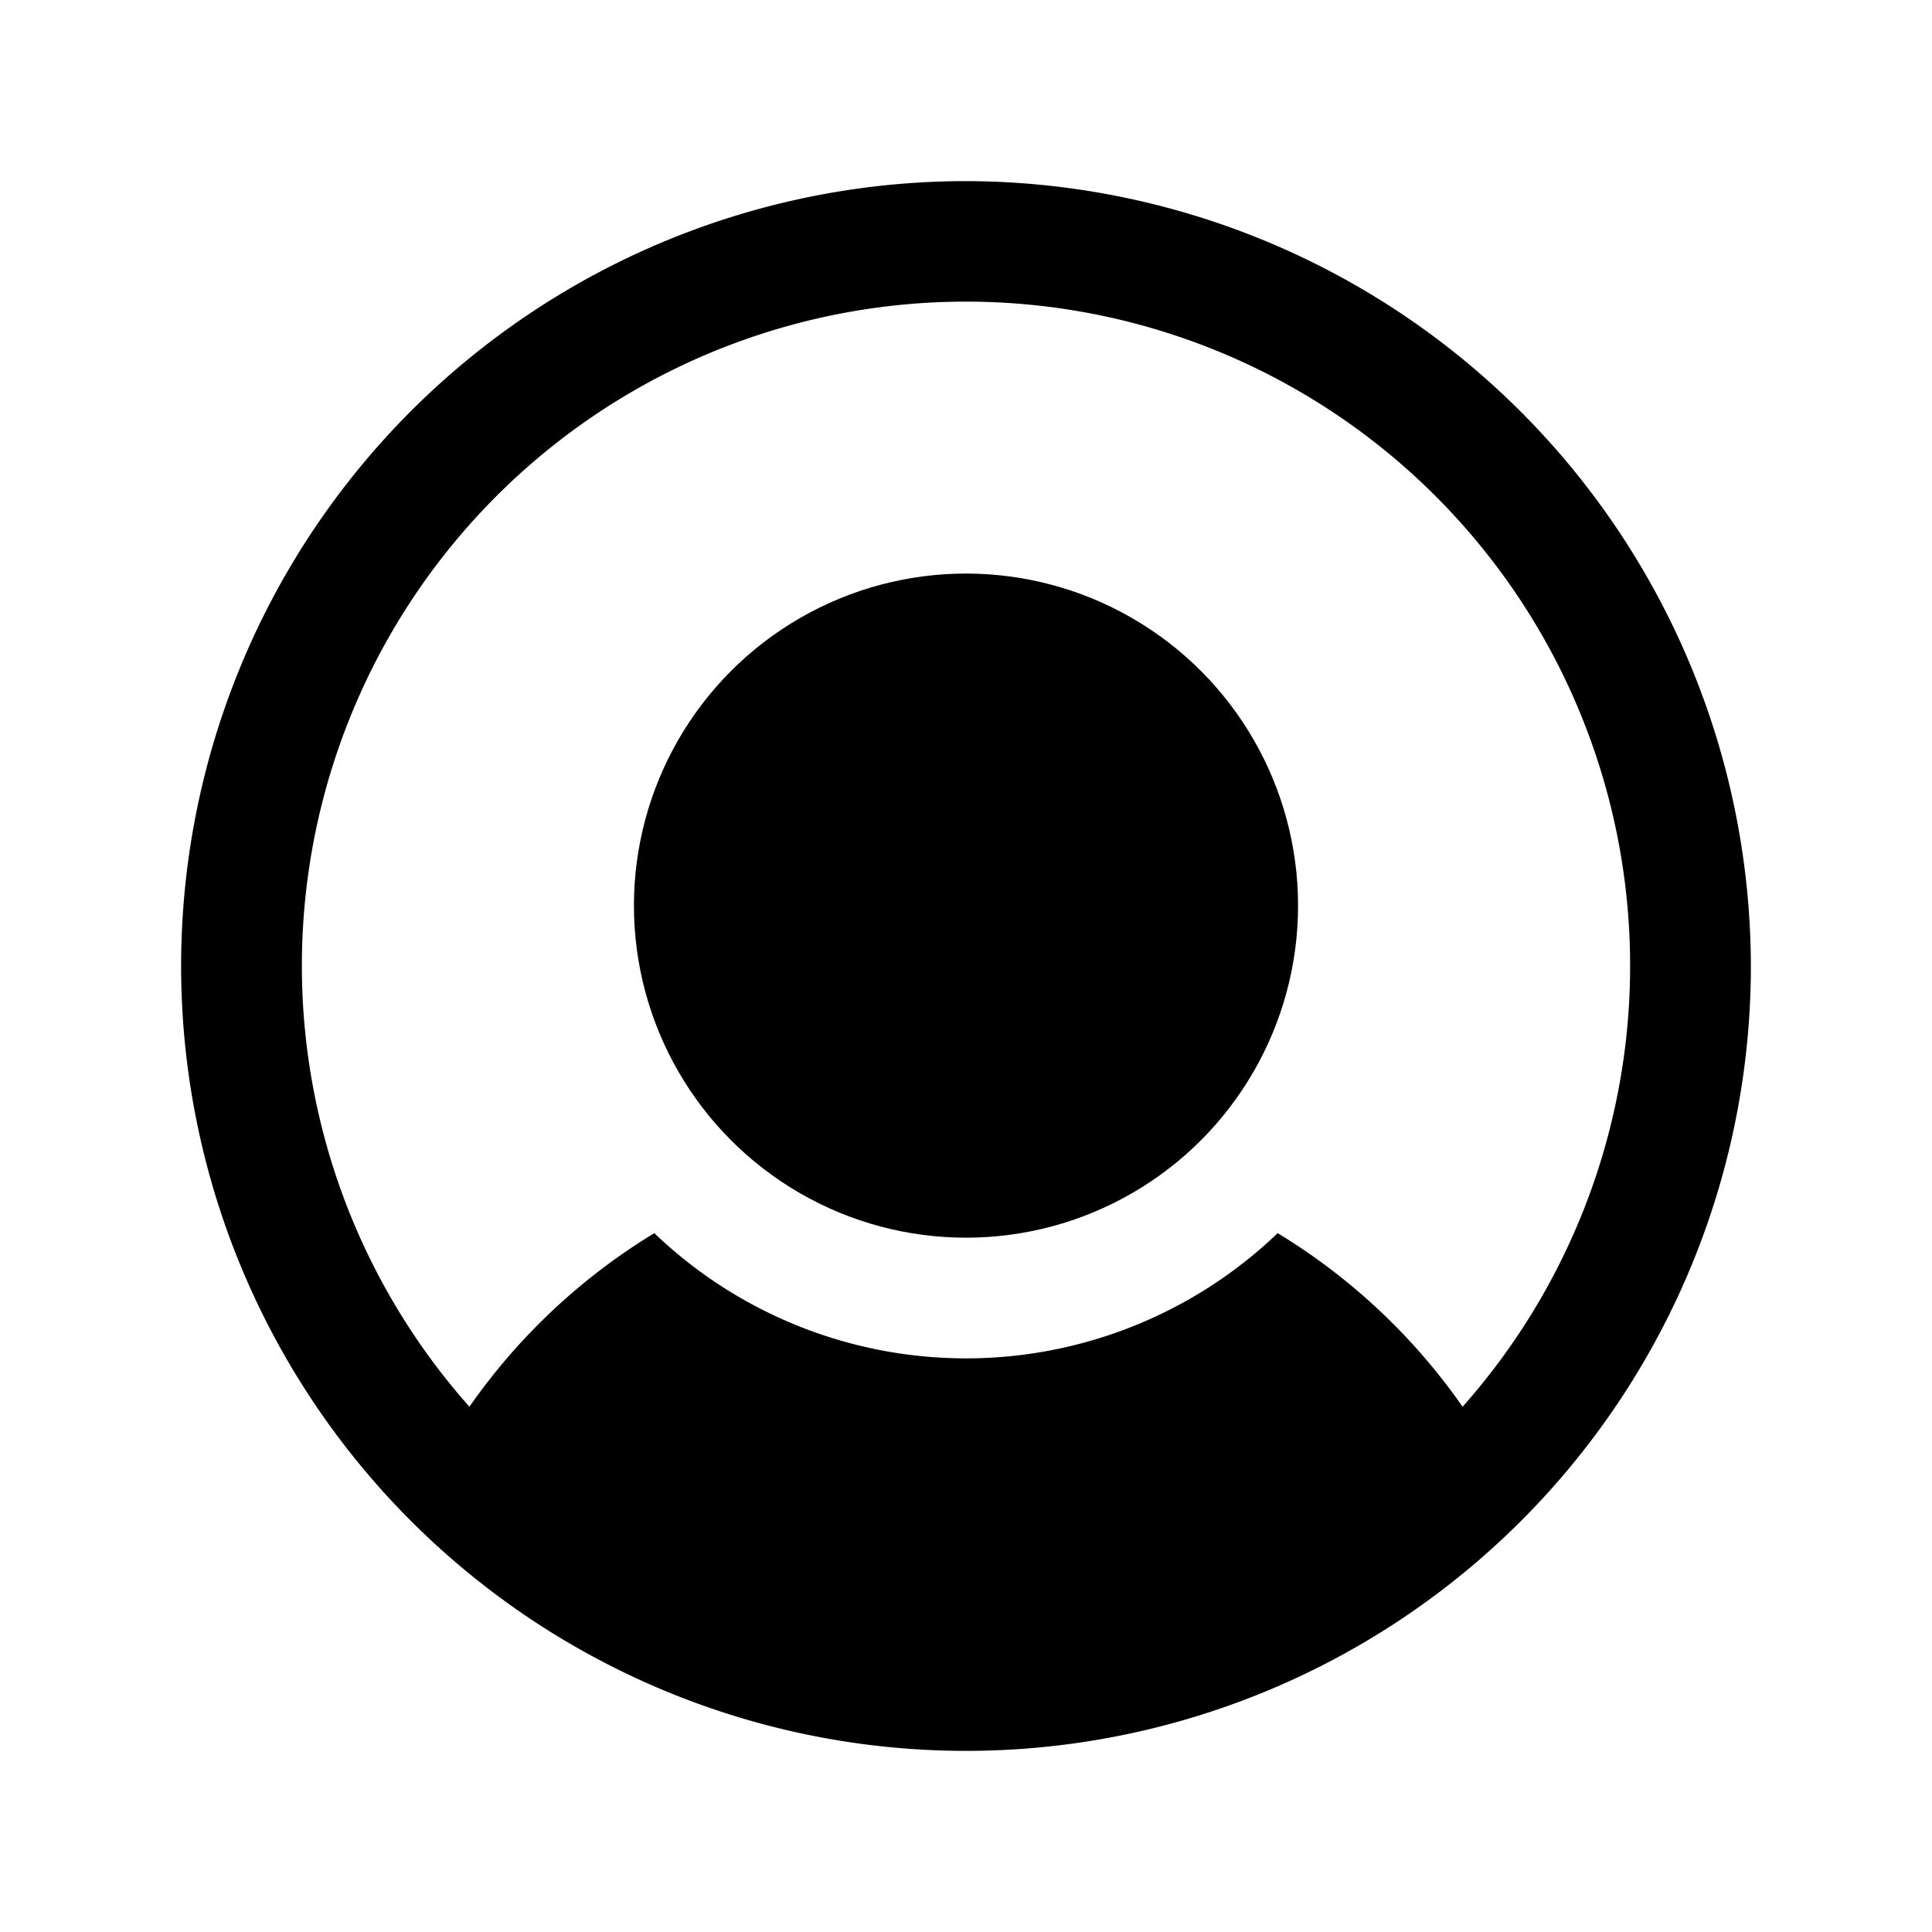 <svg xmlns="http://www.w3.org/2000/svg" viewBox="0 0 256 256" width="20" height="20"><path fill="none" d="M0 0h256v256H0z"/><circle cx="128" cy="120" r="44"/><path d="M128 24a104 104 0 10104 104A104.2 104.2 0 00128 24zm65.8 162.4a81.3 81.3 0 00-24.5-23 59.7 59.7 0 01-82.6 0 81.3 81.3 0 00-24.5 23 88 88 0 11131.6 0z"/></svg>